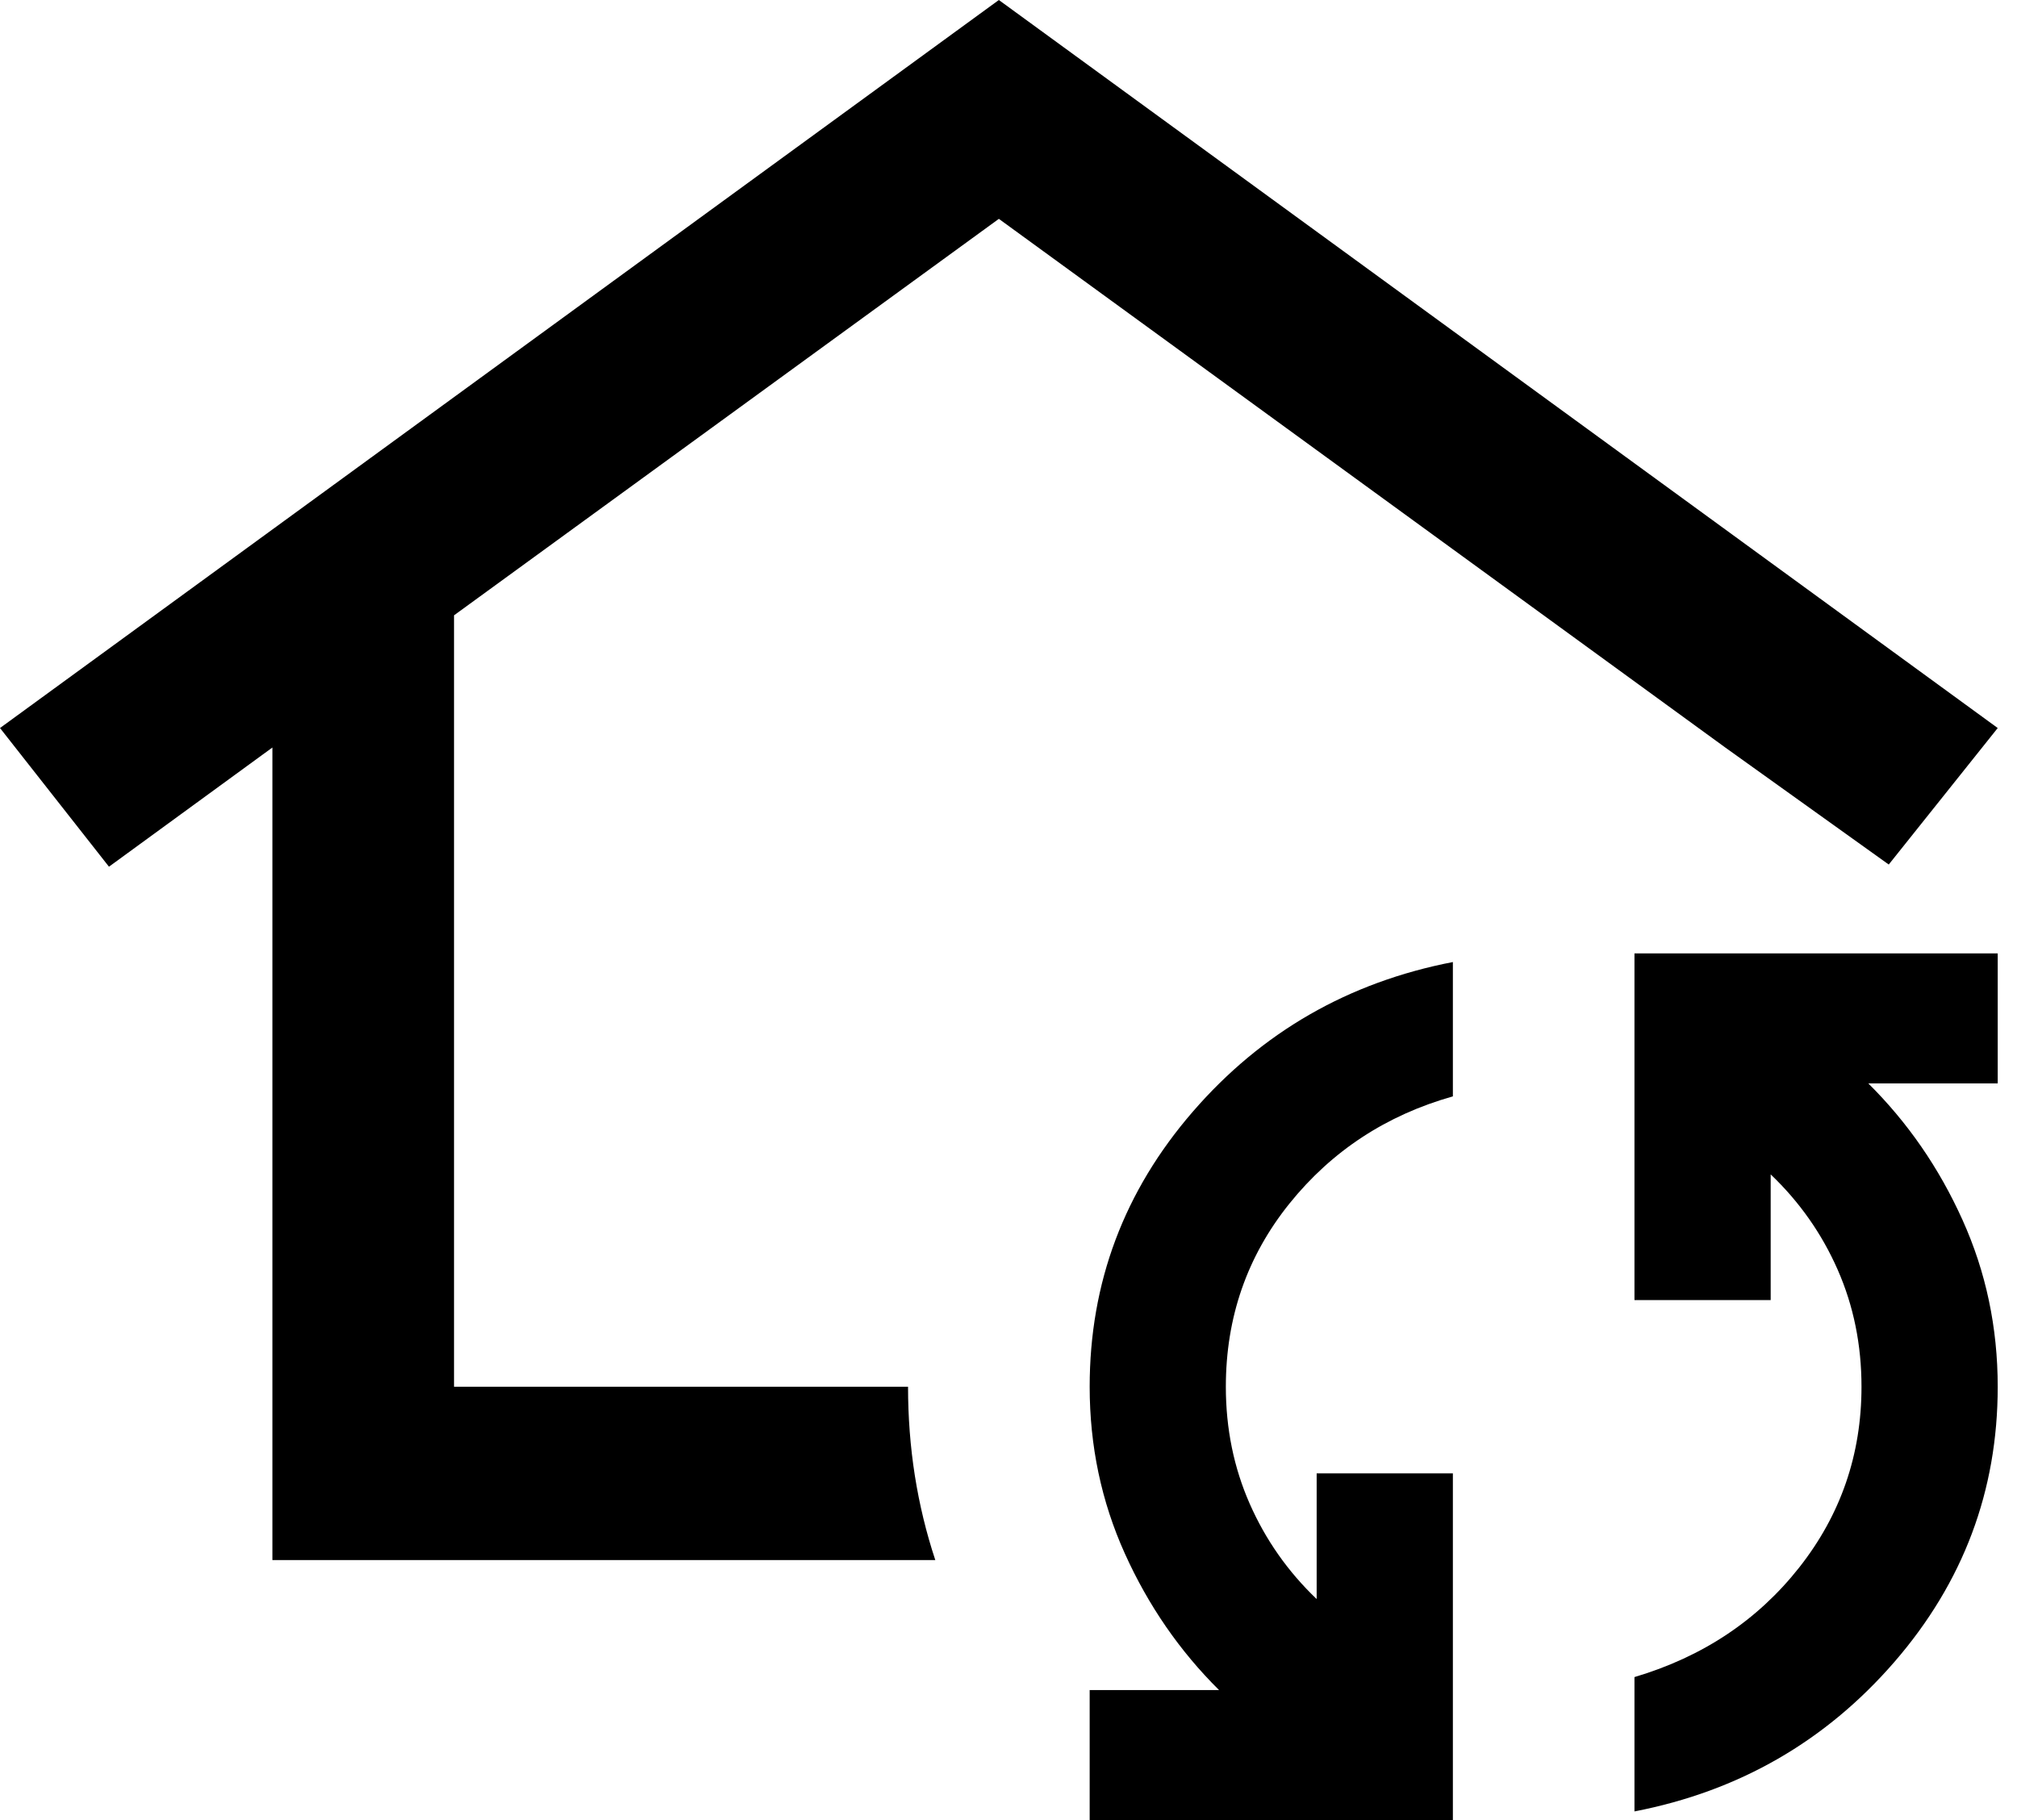<svg width="41" height="37" viewBox="0 0 41 37" fill="none" xmlns="http://www.w3.org/2000/svg">
<path d="M5.537 31.714V15.196L2.215 17.619L0 14.8L20.304 0L40.608 14.8L38.393 17.575L35.07 15.196L20.304 4.449L9.229 12.509V28.191H18.458C18.458 28.807 18.504 29.409 18.596 29.996C18.689 30.584 18.827 31.156 19.012 31.714H5.537ZM29.533 37H22.15V34.357H24.78C23.98 33.564 23.342 32.639 22.865 31.582C22.388 30.525 22.15 29.394 22.15 28.191C22.15 26.076 22.849 24.212 24.249 22.596C25.649 20.981 27.41 19.968 29.533 19.557V22.288C28.179 22.67 27.072 23.397 26.21 24.468C25.349 25.54 24.918 26.781 24.918 28.191C24.918 29.042 25.08 29.835 25.403 30.569C25.726 31.303 26.18 31.949 26.764 32.507V29.952H29.533V37ZM33.224 36.824V34.093C34.609 33.682 35.724 32.94 36.57 31.869C37.416 30.797 37.839 29.571 37.839 28.191C37.839 27.339 37.678 26.546 37.355 25.812C37.032 25.078 36.578 24.432 35.993 23.874V26.429H33.224V19.381H40.608V22.024H37.977C38.777 22.817 39.416 23.742 39.892 24.799C40.369 25.856 40.608 26.986 40.608 28.191C40.608 30.305 39.908 32.169 38.508 33.785C37.108 35.4 35.347 36.413 33.224 36.824Z" fill="black"/>
</svg>
